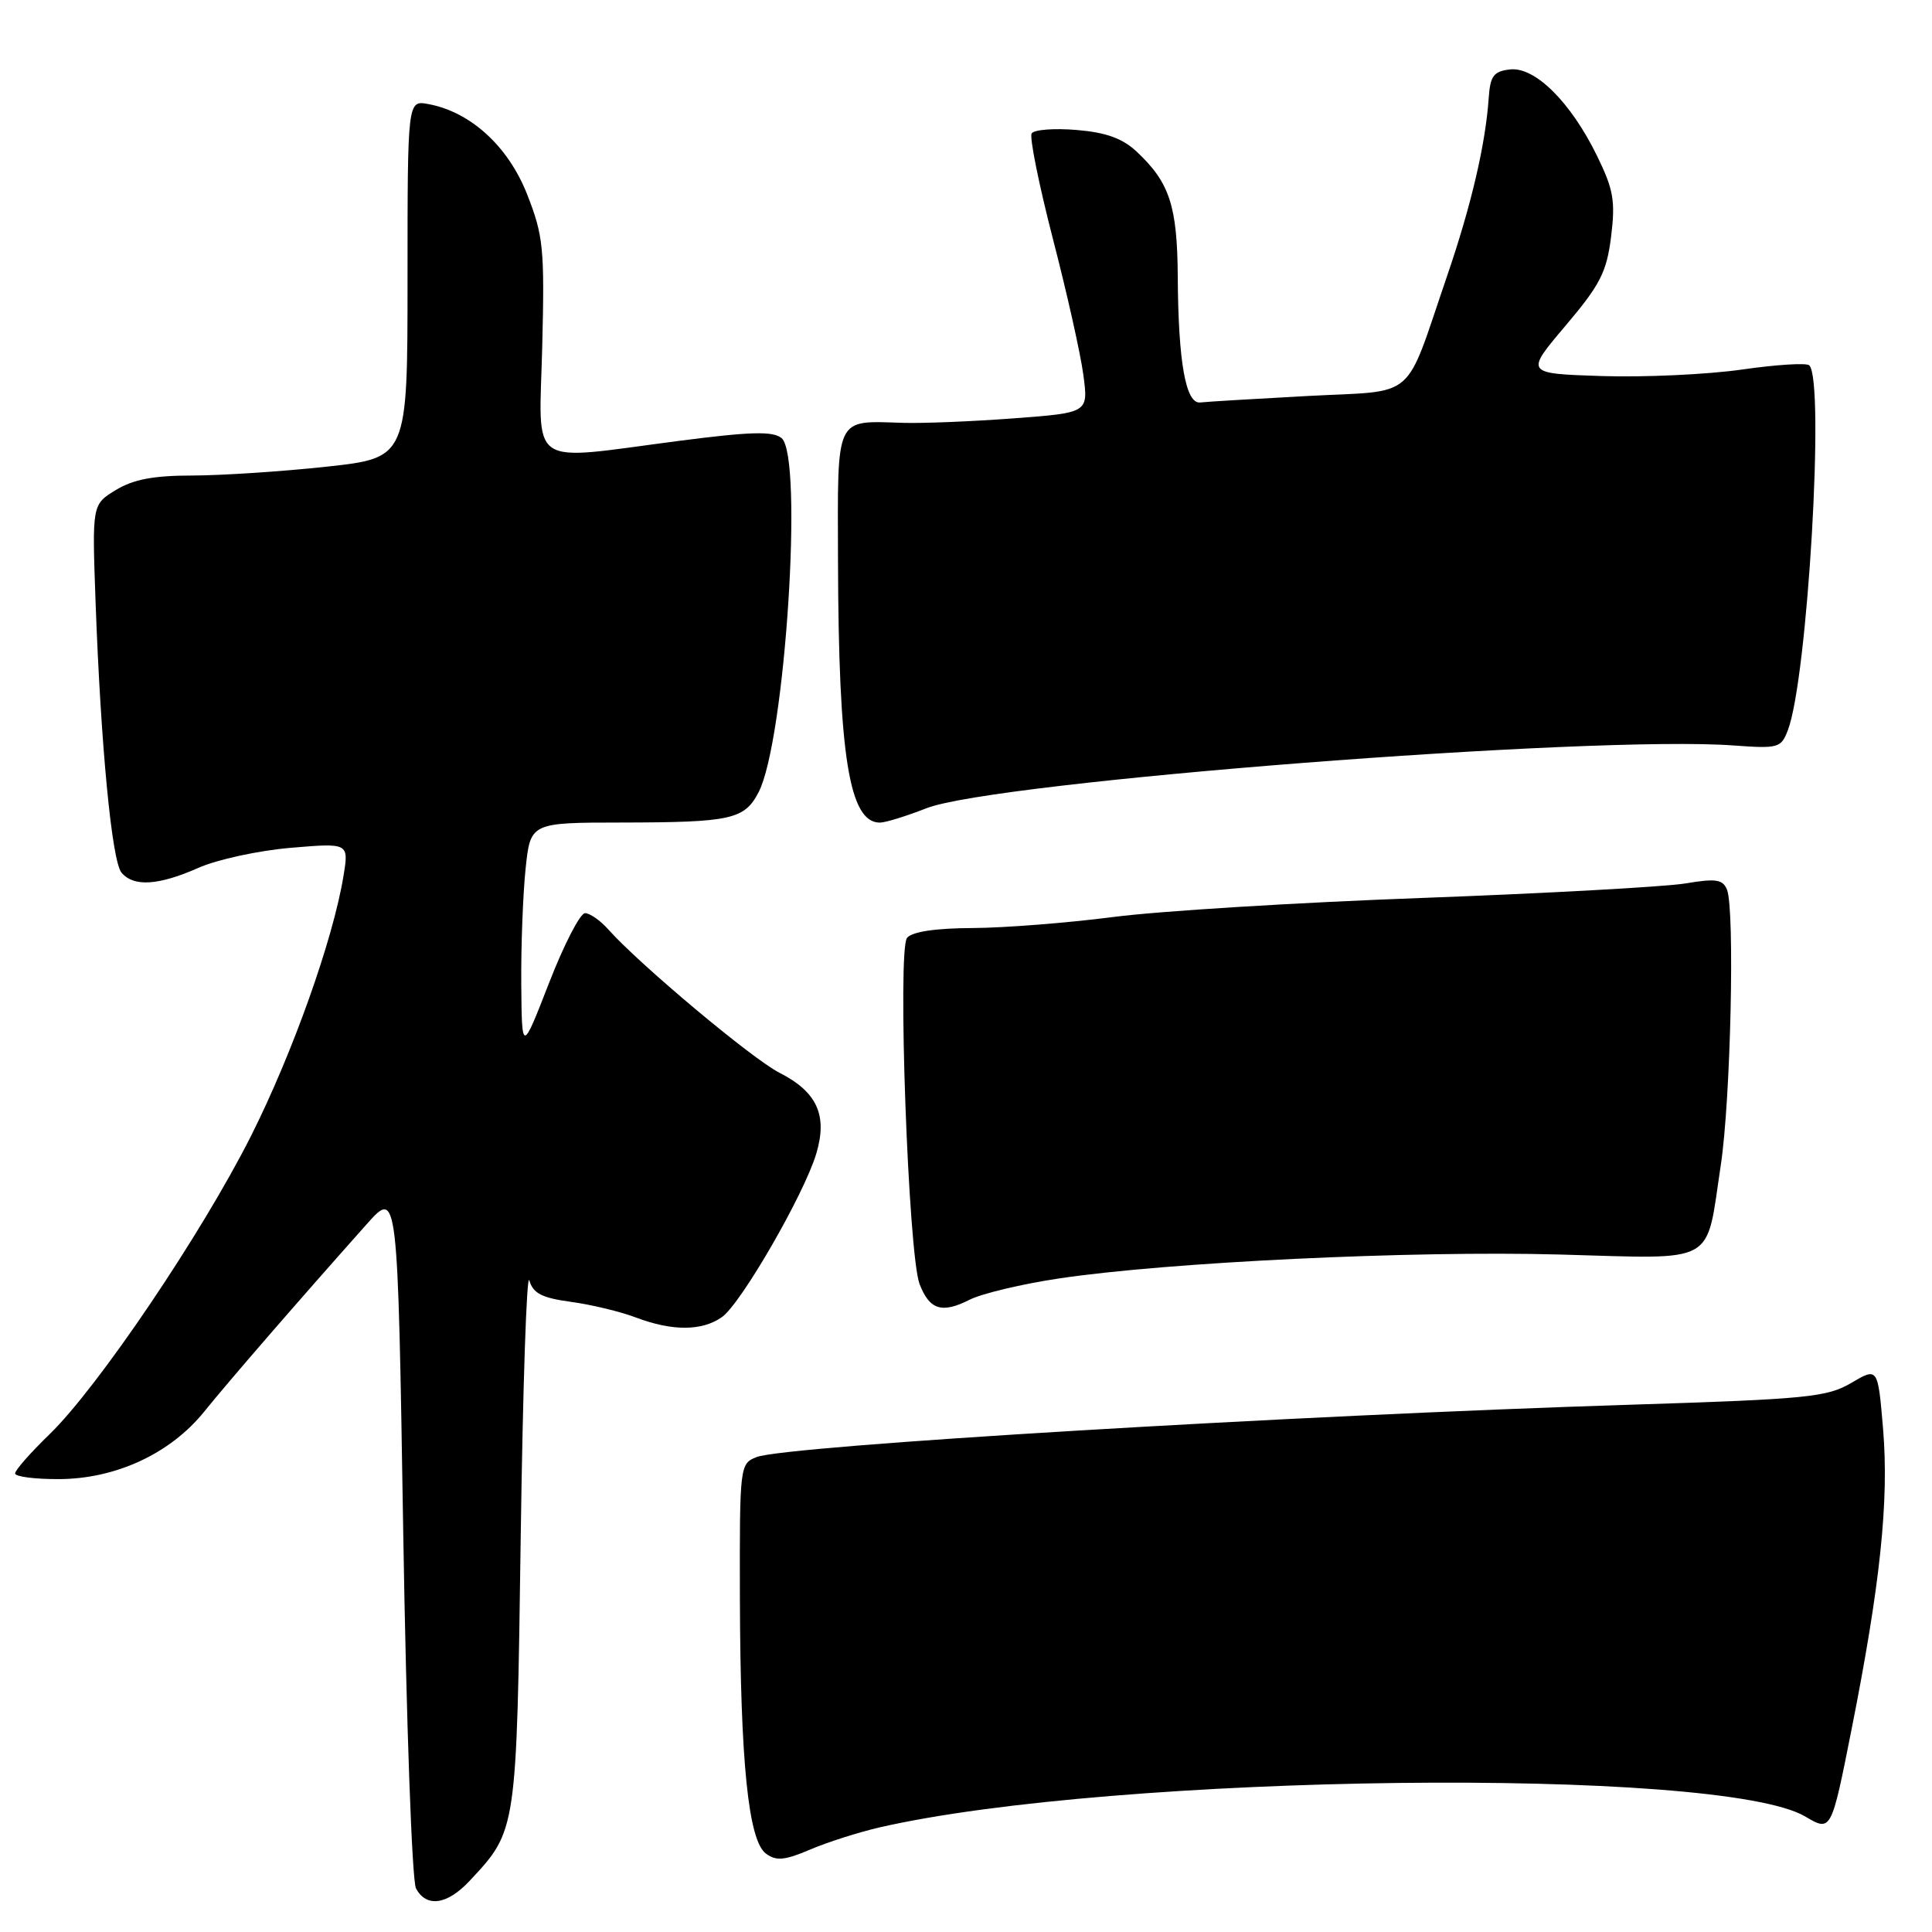 <?xml version="1.0" encoding="UTF-8" standalone="no"?>
<!DOCTYPE svg PUBLIC "-//W3C//DTD SVG 1.1//EN" "http://www.w3.org/Graphics/SVG/1.1/DTD/svg11.dtd" >
<svg xmlns="http://www.w3.org/2000/svg" xmlns:xlink="http://www.w3.org/1999/xlink" version="1.1" viewBox="0 0 256 256">
 <g >
 <path fill="currentColor"
d=" M 62.20 249.25 C 68.50 242.52 68.45 242.81 69.00 203.50 C 69.28 183.70 69.79 168.48 70.14 169.67 C 70.64 171.38 71.81 171.98 75.64 172.50 C 78.31 172.86 82.20 173.79 84.27 174.58 C 89.10 176.40 93.01 176.38 95.65 174.53 C 98.18 172.76 106.53 158.29 108.16 152.87 C 109.68 147.78 108.28 144.69 103.27 142.14 C 99.66 140.30 84.67 127.74 80.60 123.15 C 79.55 121.97 78.16 121.00 77.52 121.00 C 76.87 121.00 74.73 125.16 72.75 130.25 C 69.15 139.50 69.15 139.50 69.07 130.40 C 69.03 125.39 69.29 118.53 69.64 115.15 C 70.28 109.00 70.28 109.00 82.39 108.99 C 96.88 108.97 98.65 108.58 100.52 104.97 C 104.04 98.16 106.48 60.47 103.56 58.05 C 102.43 57.11 99.44 57.19 89.96 58.42 C 69.62 61.06 71.44 62.32 71.85 45.87 C 72.17 32.93 72.00 31.23 69.85 25.76 C 67.35 19.39 62.35 14.82 56.75 13.79 C 54.00 13.28 54.00 13.28 54.00 36.98 C 54.00 60.67 54.00 60.67 43.25 61.84 C 37.34 62.48 29.35 63.00 25.50 63.01 C 20.36 63.01 17.66 63.52 15.35 64.93 C 12.20 66.85 12.20 66.85 12.66 79.67 C 13.35 98.73 14.81 114.07 16.10 115.63 C 17.70 117.54 20.98 117.34 26.28 115.00 C 28.77 113.89 34.28 112.70 38.52 112.34 C 46.23 111.69 46.23 111.69 45.51 116.09 C 44.13 124.51 38.77 139.56 33.27 150.50 C 26.74 163.47 13.01 183.80 6.56 190.05 C 4.05 192.48 2.00 194.81 2.00 195.24 C 2.00 195.66 4.59 196.00 7.75 195.99 C 15.33 195.98 22.59 192.61 27.09 187.01 C 30.31 183.02 39.43 172.49 48.60 162.20 C 52.70 157.60 52.70 157.60 53.43 203.03 C 53.84 228.23 54.59 249.24 55.12 250.22 C 56.49 252.79 59.24 252.41 62.20 249.25 Z  M 116.50 242.15 C 147.61 235.00 227.94 234.05 239.21 240.70 C 242.65 242.73 242.65 242.73 245.35 229.11 C 249.15 209.95 250.31 198.88 249.52 189.38 C 248.83 181.17 248.83 181.17 245.31 183.24 C 242.11 185.13 239.48 185.39 216.15 186.13 C 171.17 187.54 104.08 191.56 100.25 193.07 C 98.03 193.94 98.00 194.21 98.04 211.73 C 98.10 233.47 99.16 243.91 101.50 245.62 C 102.86 246.62 103.98 246.51 107.34 245.08 C 109.63 244.10 113.75 242.79 116.50 242.15 Z  M 140.34 169.40 C 154.77 167.24 187.12 165.70 206.65 166.23 C 227.77 166.81 225.98 167.79 228.01 154.41 C 229.33 145.72 229.89 120.45 228.83 117.87 C 228.27 116.52 227.35 116.38 223.33 117.06 C 220.67 117.50 205.00 118.37 188.50 118.98 C 172.00 119.58 153.55 120.72 147.50 121.51 C 141.45 122.29 133.07 122.95 128.87 122.97 C 123.97 122.99 120.87 123.45 120.19 124.27 C 118.89 125.84 120.35 166.22 121.85 170.15 C 123.17 173.56 124.80 174.08 128.46 172.23 C 130.09 171.40 135.44 170.13 140.34 169.40 Z  M 122.75 107.10 C 131.71 103.57 211.06 97.39 229.73 98.78 C 235.65 99.21 236.01 99.11 236.91 96.73 C 239.51 89.91 241.82 50.48 239.74 48.41 C 239.39 48.06 235.37 48.31 230.80 48.97 C 226.24 49.62 217.90 50.01 212.28 49.83 C 202.07 49.50 202.07 49.50 207.43 43.17 C 212.03 37.74 212.89 36.07 213.48 31.35 C 214.06 26.64 213.80 25.11 211.62 20.66 C 208.13 13.52 203.39 8.82 200.08 9.20 C 197.91 9.45 197.46 10.06 197.26 13.00 C 196.84 19.13 194.94 27.24 191.77 36.50 C 185.98 53.40 187.96 51.69 173.28 52.47 C 166.25 52.85 159.84 53.23 159.04 53.33 C 157.12 53.55 156.13 48.03 156.06 36.70 C 156.00 27.27 154.98 24.17 150.60 20.08 C 148.73 18.33 146.53 17.54 142.64 17.22 C 139.68 16.97 137.01 17.18 136.70 17.68 C 136.39 18.17 137.66 24.45 139.51 31.63 C 141.37 38.80 143.19 46.92 143.55 49.68 C 144.22 54.69 144.22 54.69 134.36 55.43 C 128.94 55.84 122.34 56.11 119.71 56.03 C 110.55 55.77 110.99 54.82 111.04 74.32 C 111.11 100.20 112.52 109.00 116.59 109.00 C 117.32 109.00 120.10 108.14 122.75 107.10 Z "/>
</g>
</svg>